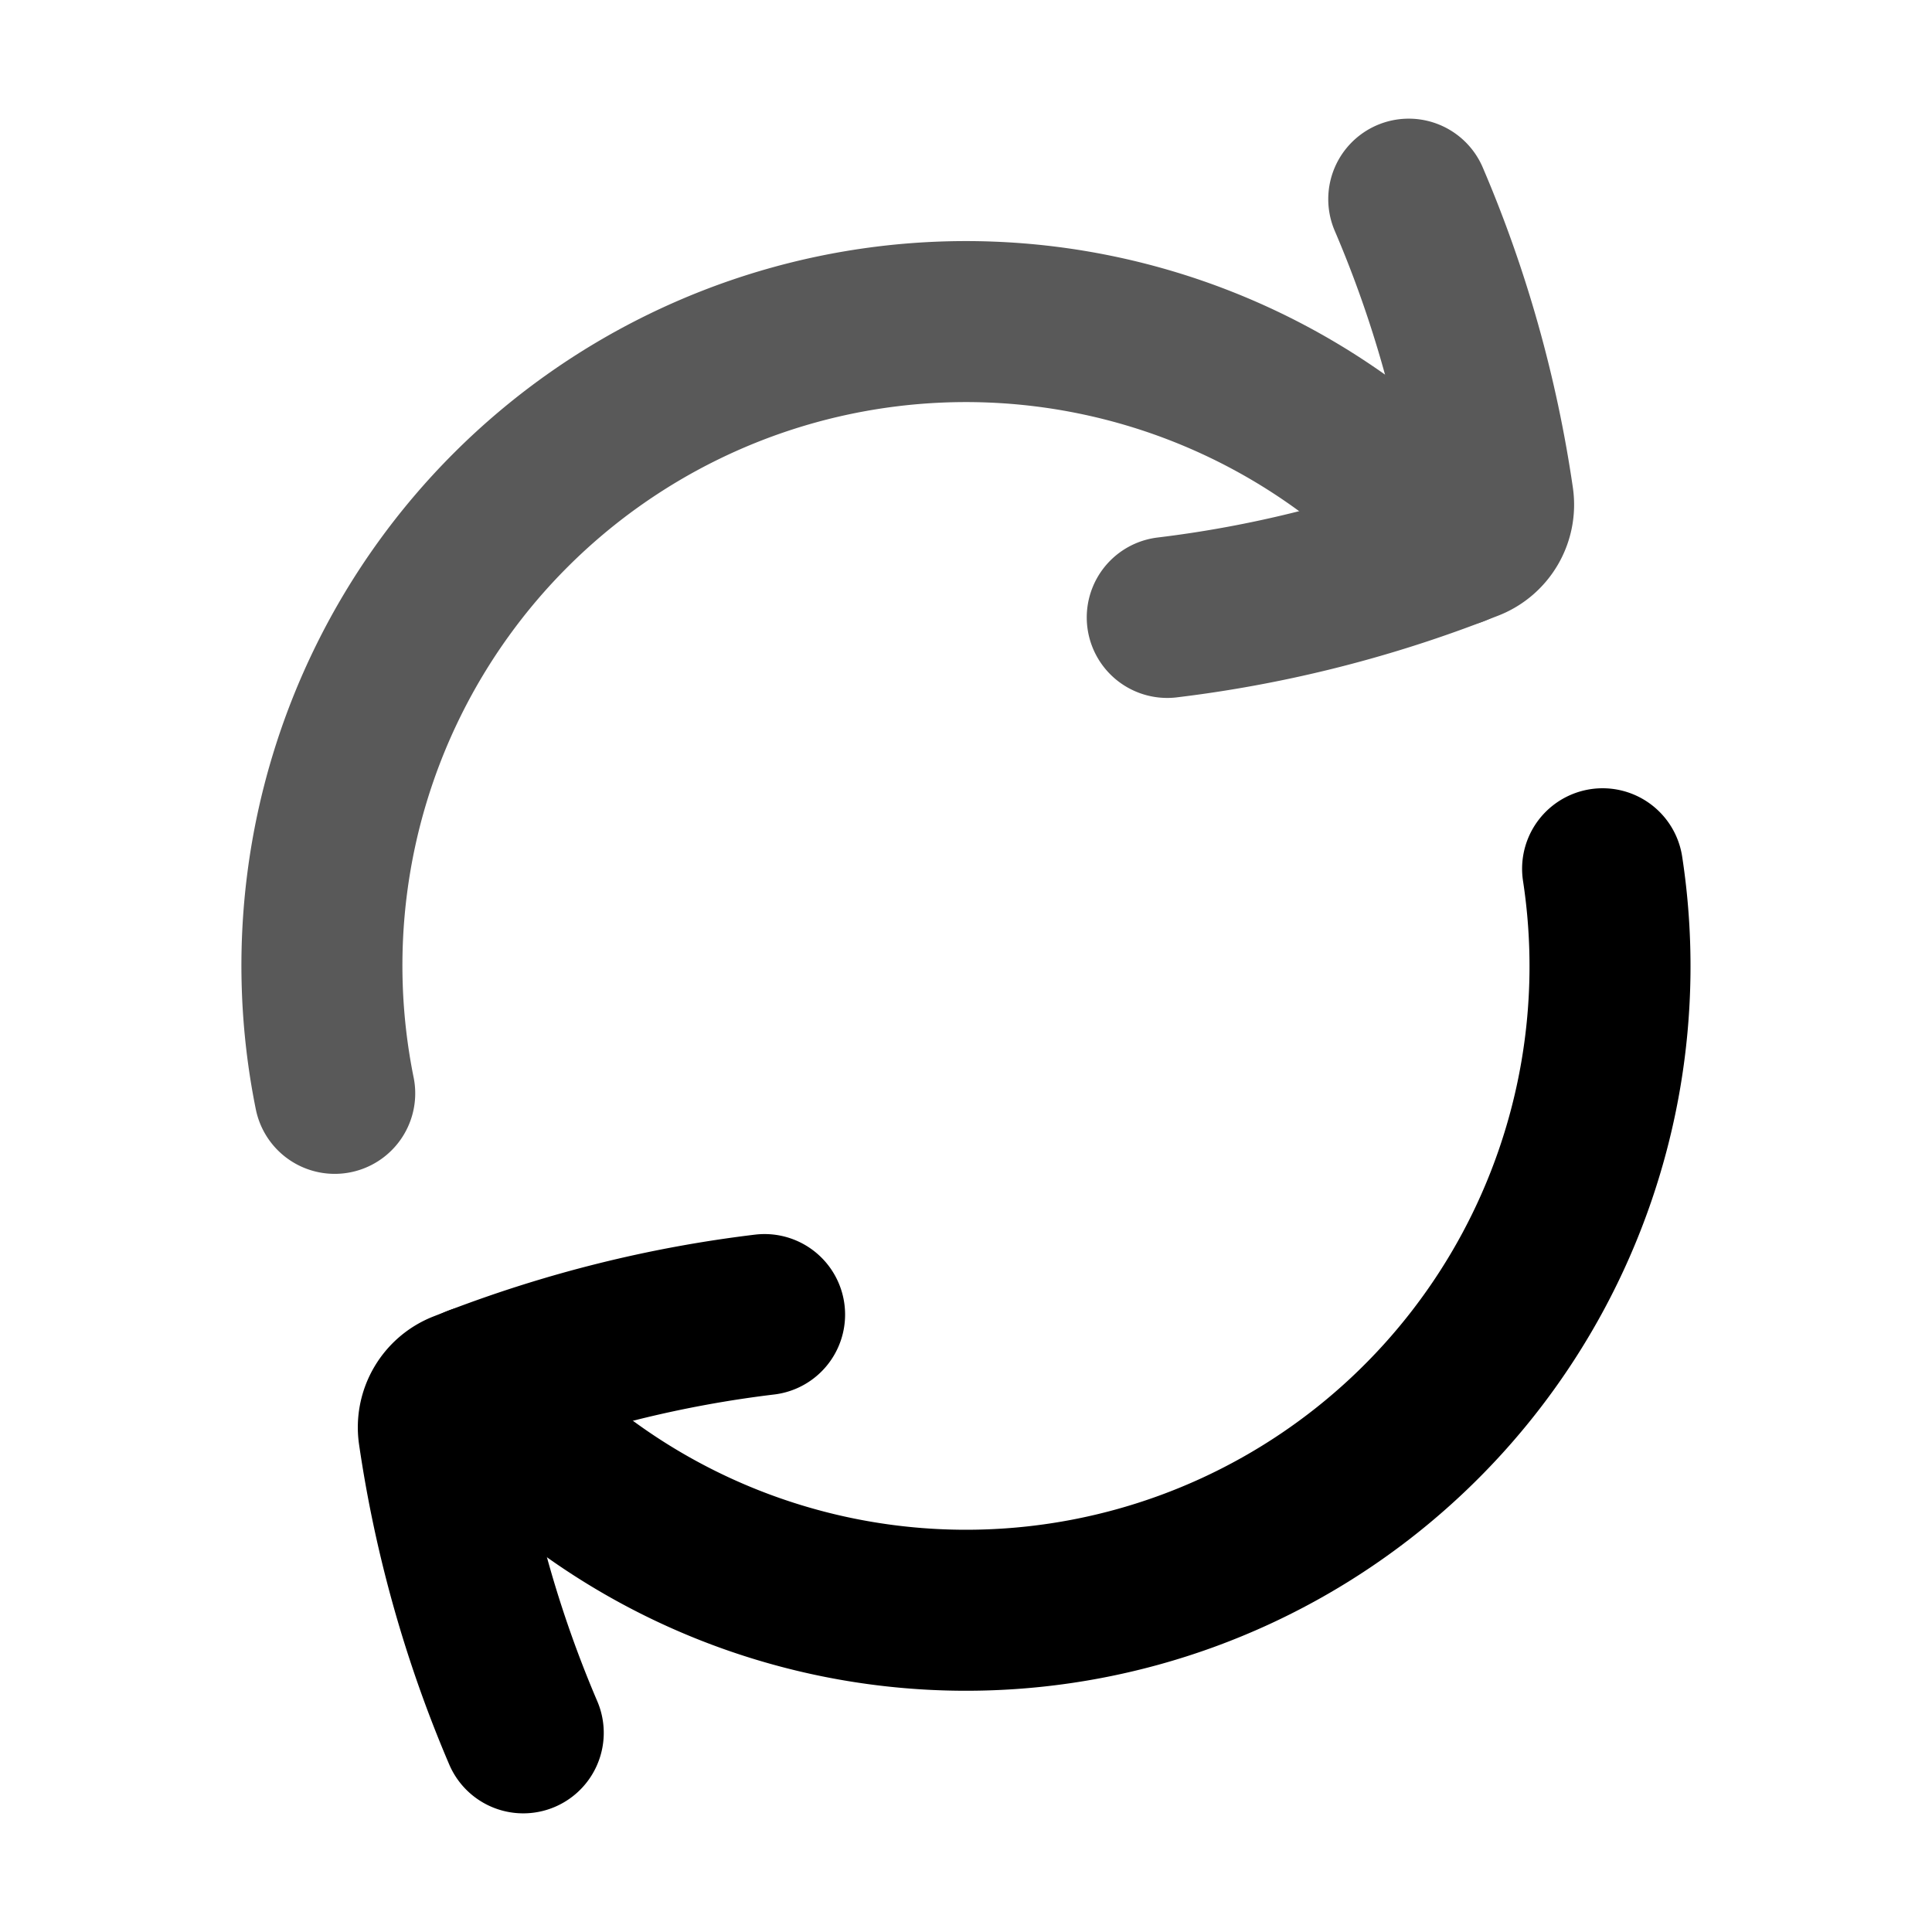 <svg xmlns="http://www.w3.org/2000/svg" width="24" height="24" fill="none" viewBox="0 0 24 24">
  <path stroke="currentcolor" stroke-linecap="round" stroke-linejoin="round" stroke-width="2" d="M19.908 10.792A8 8 0 0 1 5.93 17.214"/>
  <path stroke="currentcolor" stroke-linecap="round" stroke-linejoin="round" stroke-width="2" d="M6.5 21.526A15 15 0 0 1 5.45 17.8a.48.48 0 0 1 .298-.515l.18-.07c1.15-.44 2.348-.738 3.57-.885"/>
  <g opacity=".65">
    <path stroke="currentcolor" stroke-linecap="round" stroke-linejoin="round" stroke-width="2" d="M18.07 6.785a8 8 0 0 0-13.912 6.797"/>
    <path stroke="currentcolor" stroke-linecap="round" stroke-linejoin="round" stroke-width="2" d="M17.5 2.474c.51 1.191.862 2.444 1.049 3.726a.479.479 0 0 1-.298.515l-.181.07a15 15 0 0 1-3.57.885"/>
  </g>
</svg>
